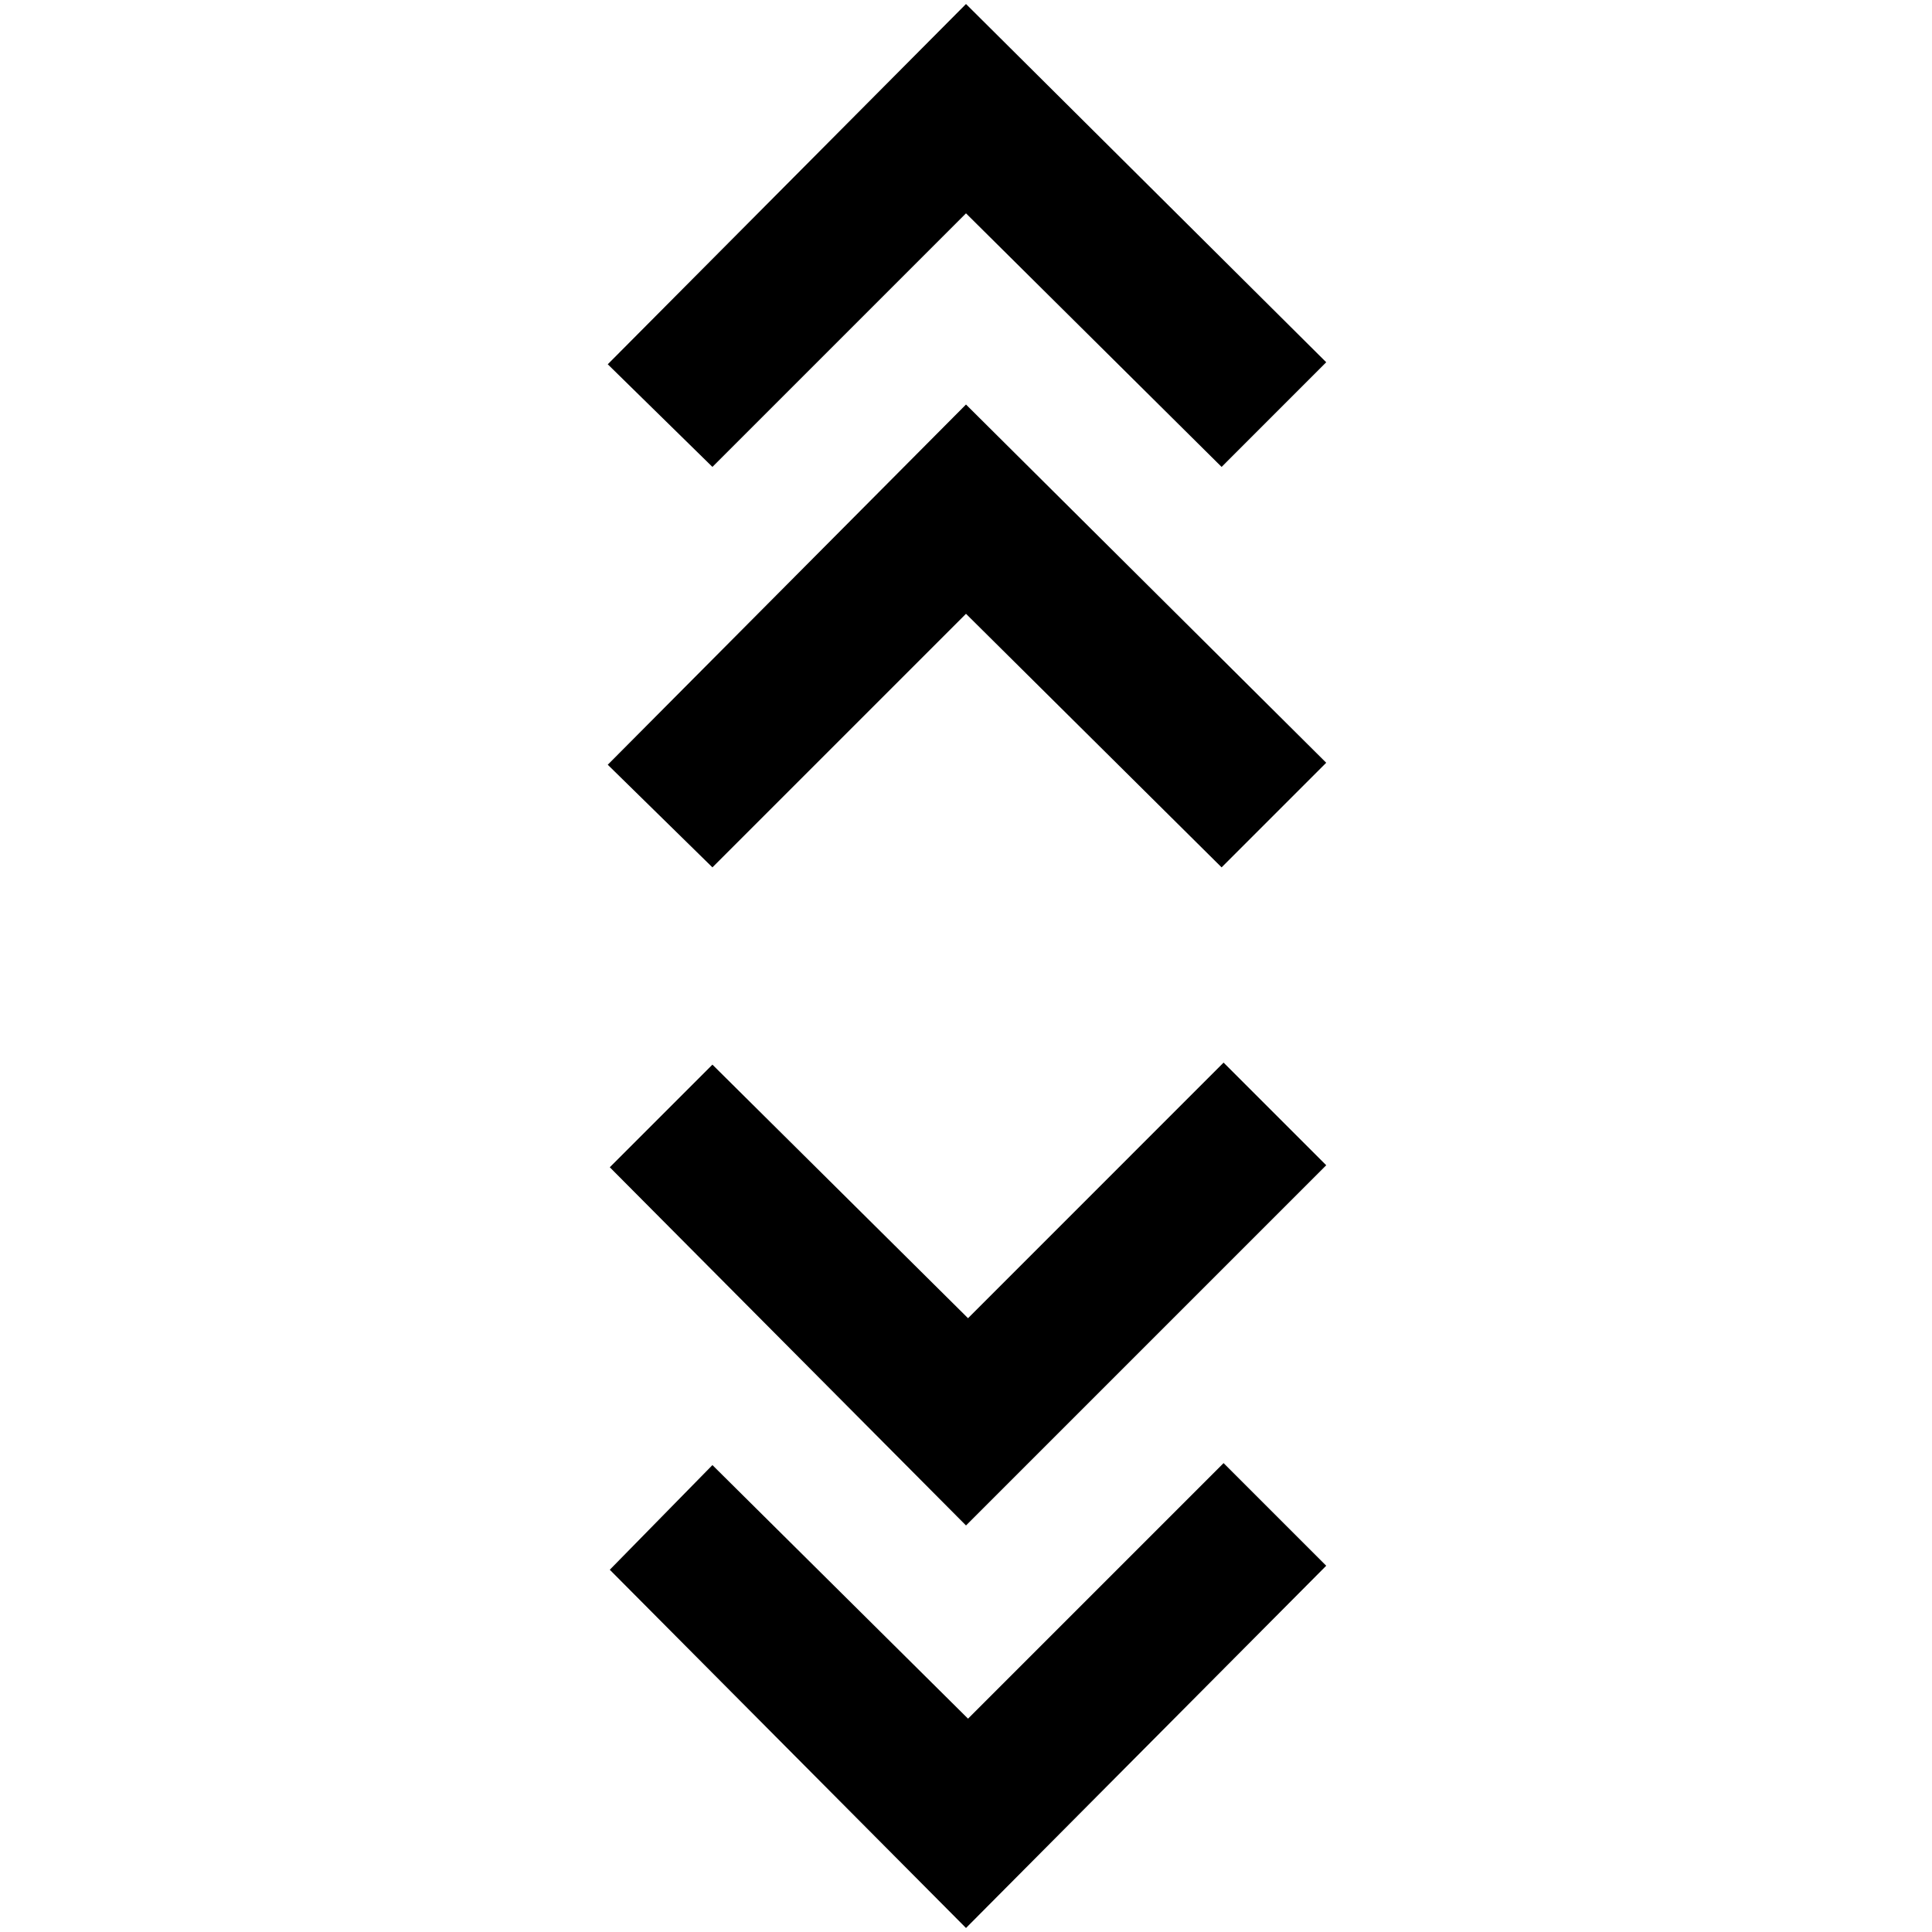 <svg xmlns="http://www.w3.org/2000/svg" height="40" width="40"><path d="M20 39.917 12.625 32.5l2.125-2.167 5.292 5.25 5.291-5.291 2.125 2.125Zm0-8.334-7.375-7.416 2.125-2.125 5.292 5.25L25.333 22l2.125 2.125Zm-5.25-13.625-2.167-2.125L20 8.375l7.458 7.417-2.166 2.166L20 12.708Zm0-8.291-2.167-2.125L20 .083 27.458 7.5l-2.166 2.167L20 4.417Z"/></svg>
